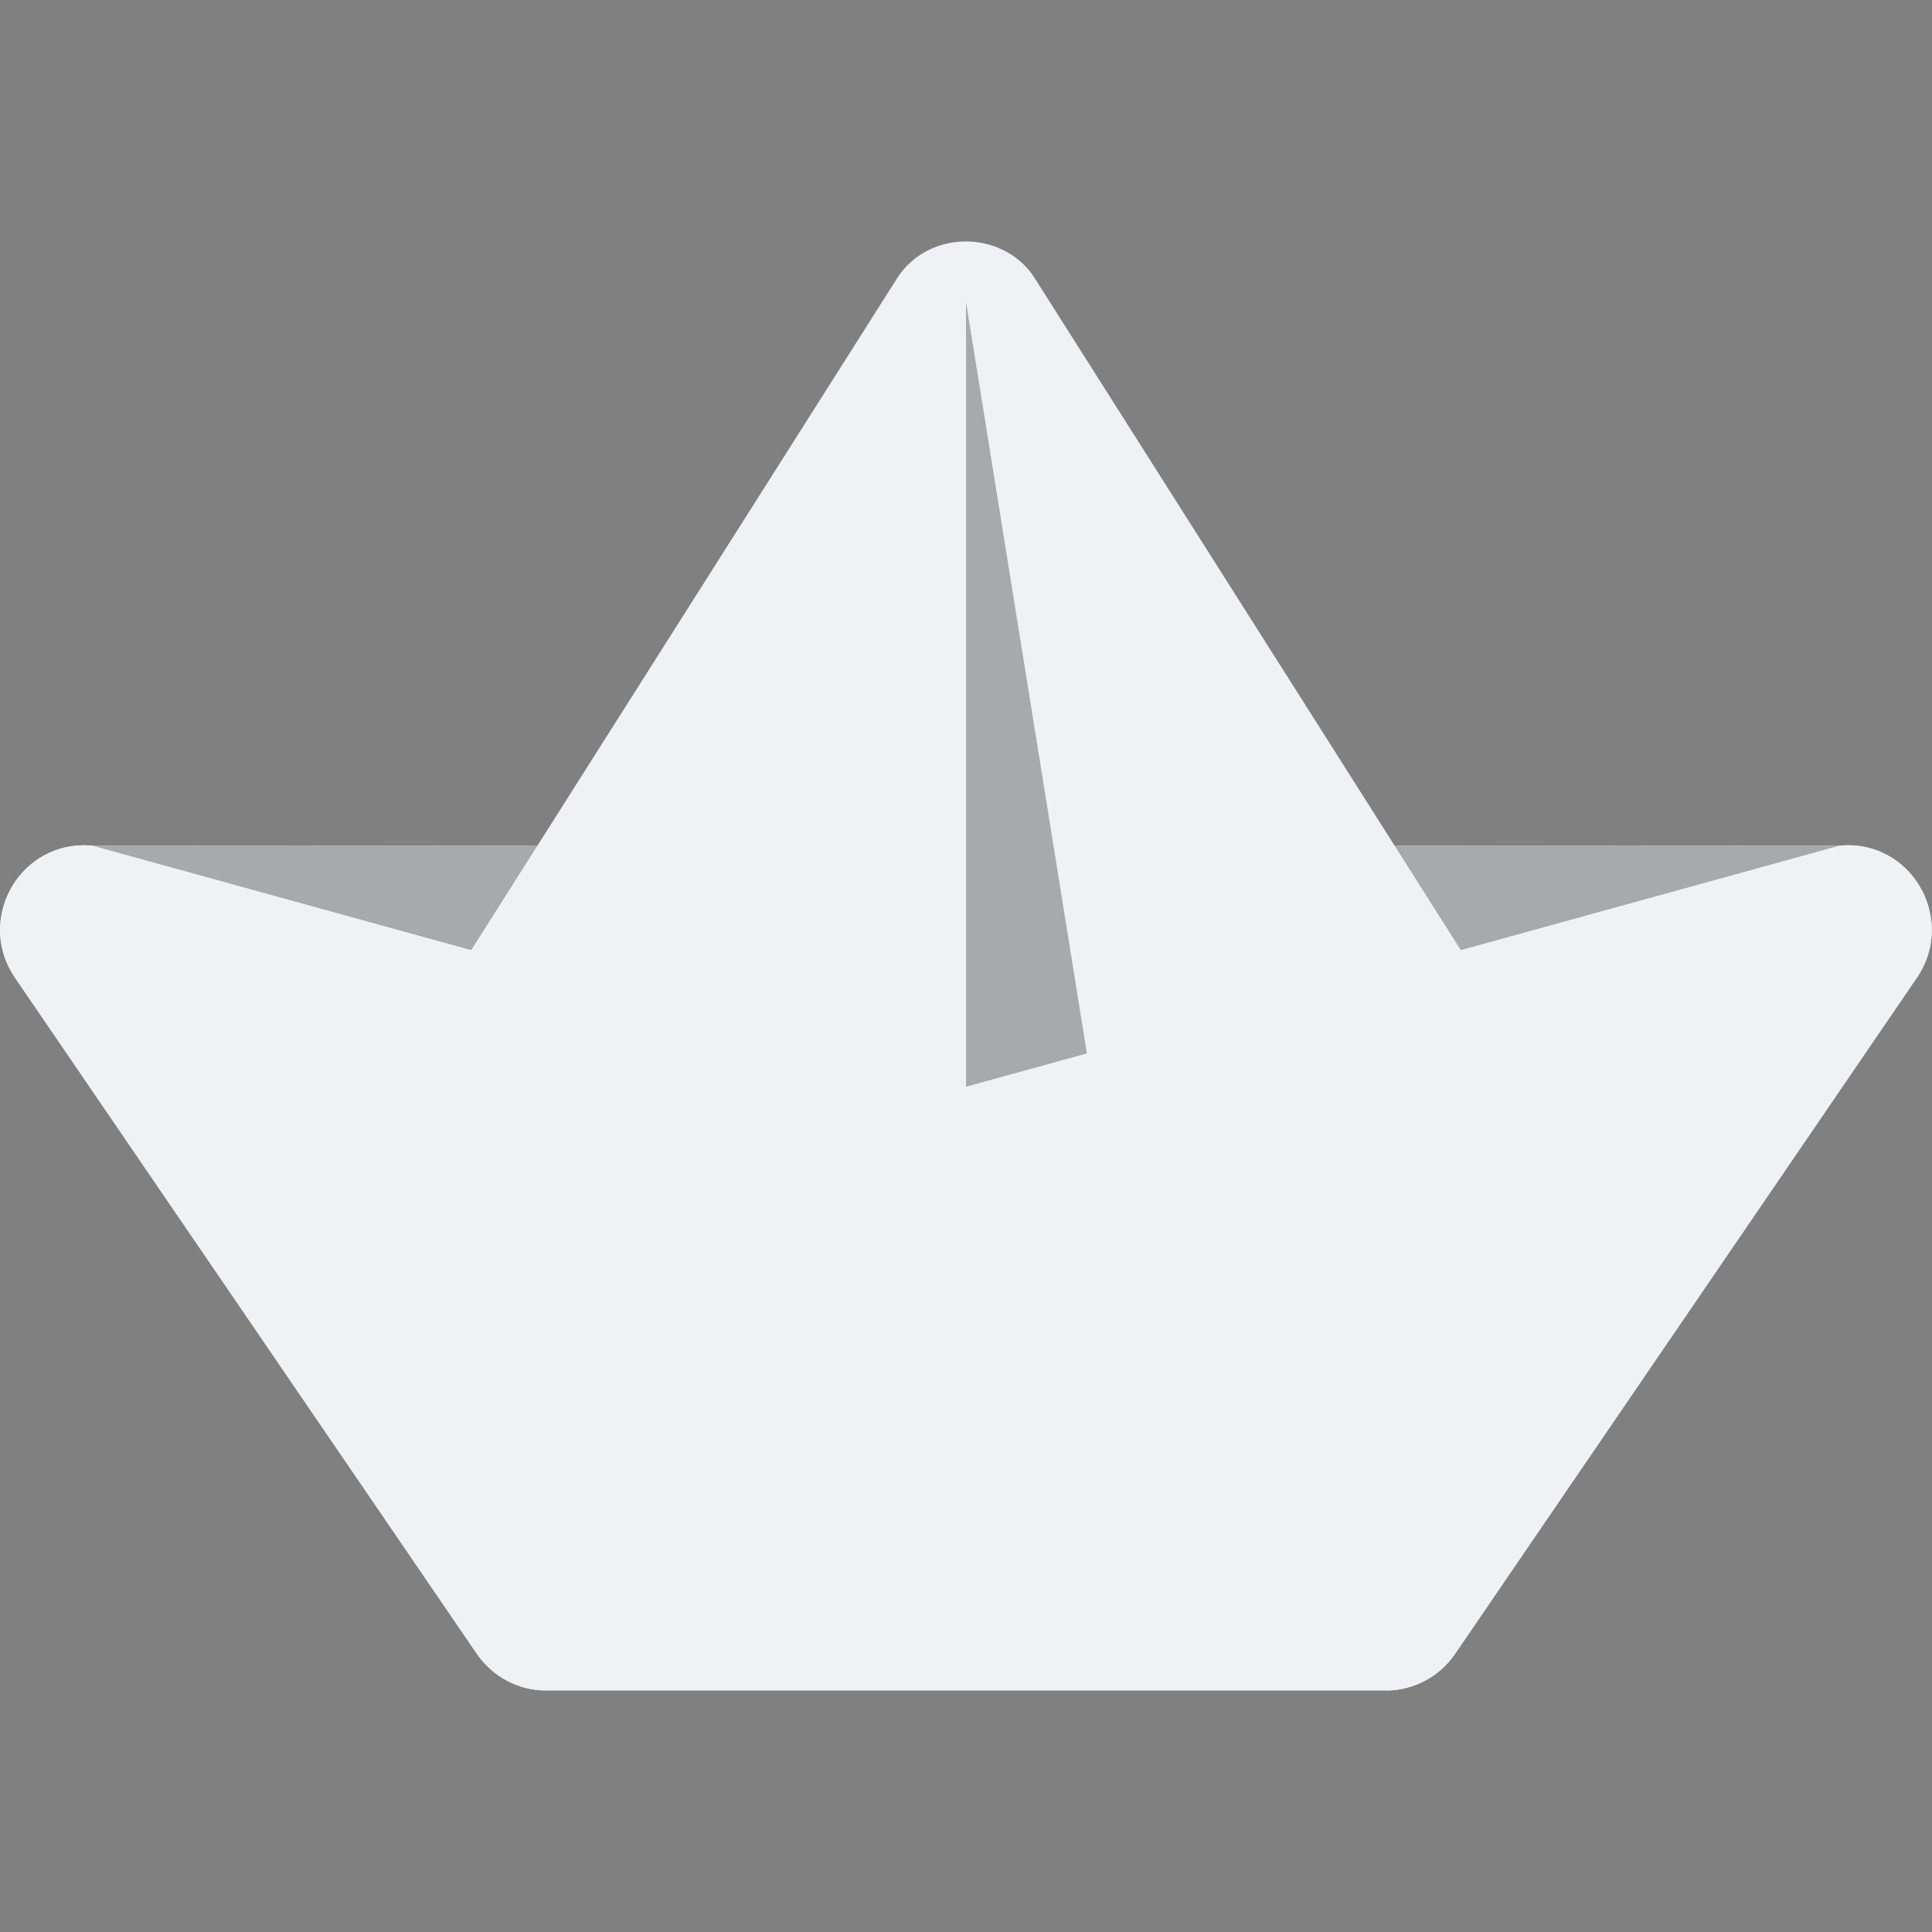 <svg xmlns="http://www.w3.org/2000/svg" width="16" height="16" version="1.1">
 <rect width="100%" height="100%" fill="#808080" stroke="none"/>
 <path style="fill:#eff1f5;fill-rule:evenodd" d="m 0.693,7 c -0.558,0.003 -0.886,0.633 -0.57,1.096 L 3.949,13.696 C 4.079,13.886 4.293,14 4.522,14 l 6.955,0 c 0.229,9e-6 0.444,-0.114 0.573,-0.304 l 3.825,-5.6 c 0.334,-0.49 -0.052,-1.149 -0.639,-1.093 l -7.237,-0.003 -7.237,0.003 c -0.023,-0.002 -0.046,-0.003 -0.069,-0.003 z"/>
 <path style="opacity:0.3;fill-rule:evenodd" d="M 0.764,7.004 8,9 15.235,7.004 8,7 Z"/>
 <path style="fill:#eff1f5;fill-rule:evenodd" d="m 8.024,2 c -0.242,-0.009 -0.47,0.107 -0.593,0.302 L 3.14,9.071 C 2.845,9.536 3.292,10.105 3.857,9.983 L 8,9 12.143,9.983 c 0.566,0.122 1.012,-0.447 0.717,-0.913 L 8.568,2.302 C 8.454,2.122 8.249,2.008 8.024,2 Z"/>
 <path style="opacity:0.3;fill-rule:evenodd" d="M 8,2.5 9.176,9.81 C 8.834,9.493 8,9 8,9 l 0,0 z"/>
 <path style="fill:#eff1f5;fill-rule:evenodd" d="m 0.695,7 c -0.558,0.003 -0.886,0.634 -0.57,1.097 L 3.949,13.696 C 4.079,13.886 4.294,14 4.523,14 L 8,9 0.764,7.004 c -0.023,-0.002 -0.046,-0.004 -0.069,-0.004 z M 8,9 11.477,14 c 0.229,9e-6 0.444,-0.114 0.574,-0.304 l 3.824,-5.599 c 0.316,-0.463 -0.012,-1.094 -0.57,-1.097 -0.023,-3.89e-5 -0.046,0.002 -0.069,0.004 z"/>
</svg>
